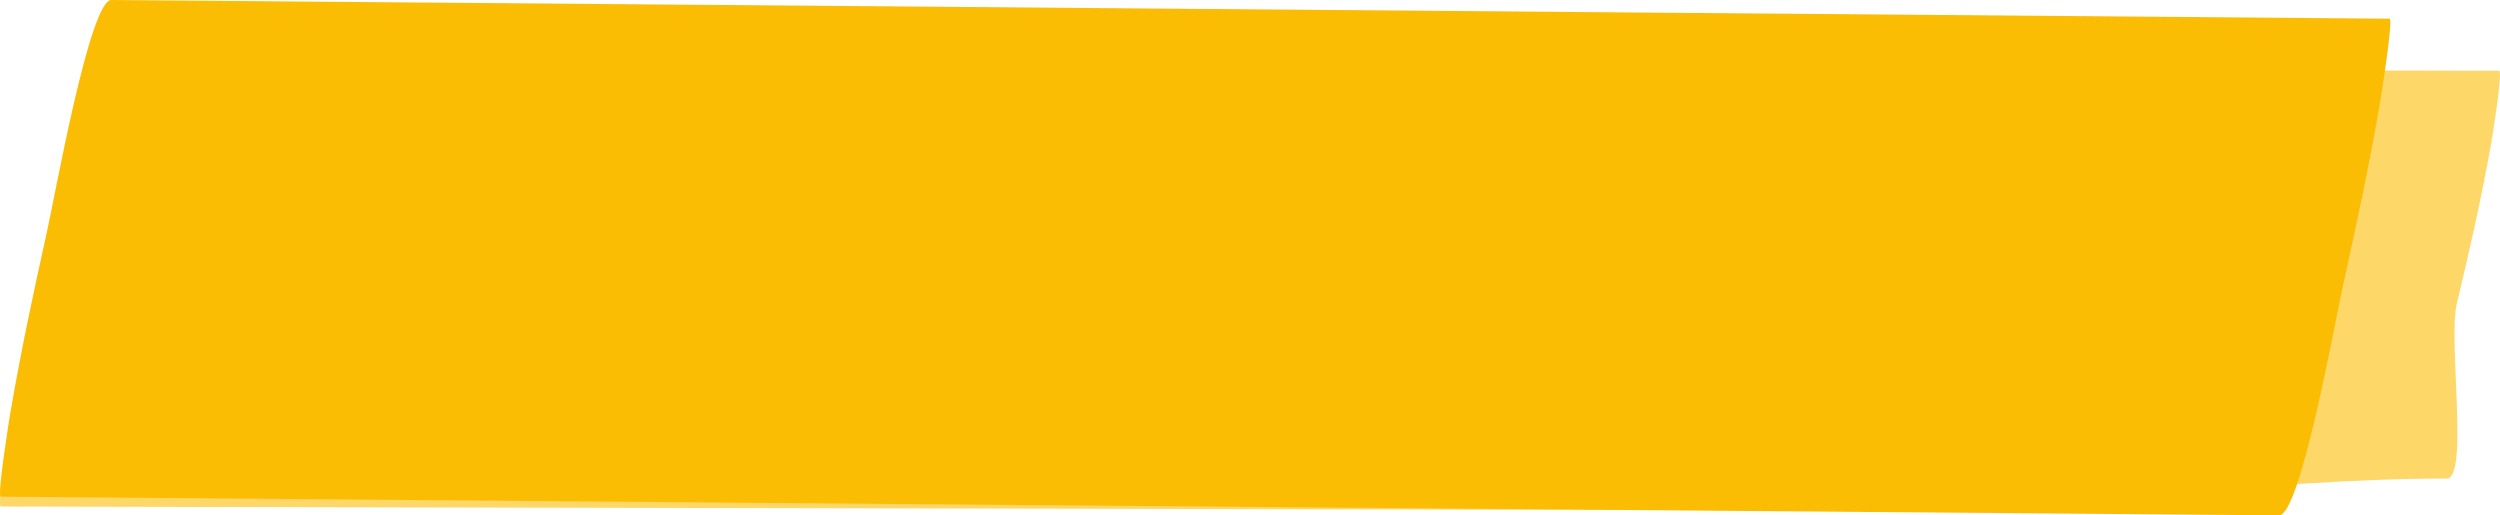 <svg xmlns="http://www.w3.org/2000/svg" xmlns:xlink="http://www.w3.org/1999/xlink" width="228px" height="47px" viewBox="0 0 228 47" version="1.1">
  <g id="Site" stroke="none" stroke-width="1" fill="none" fill-rule="evenodd">
    <g id="DESKTOP" transform="translate(-1095, -349)" fill="#FBBC04">
      <g id="01-HERO" transform="translate(-1, 0)">
        <g id="COPY" transform="translate(861, 220)">
          <g id="Group">
            <g id="Group-8" transform="translate(235, 129)">
              <path d="M0.068,45.295 C54.134,45.738 108.2,46.182 162.267,46.625 C177.459,46.751 192.652,46.874 207.844,47 C209.8,47.014 212.927,29.406 213.762,25.659 C214.95,20.326 216.108,14.894 217.073,9.263 C217.187,8.595 218.278,1.707 217.933,1.705 C163.866,1.26 109.799,0.818 55.733,0.373 C40.541,0.249 25.349,0.126 10.156,0 C8.2,-0.016 5.072,17.593 4.238,21.339 C3.051,26.672 1.892,32.106 0.927,37.736 C0.813,38.403 -0.279,45.291 0.068,45.295" id="Fill-1"/>
              <path d="M170.433,46.551 C186.389,46.585 207.173,43.61 223.129,43.644 C225.184,43.647 223.26,31.032 224.056,27.707 C225.189,22.974 226.288,18.154 227.181,13.158 C227.286,12.565 228.284,6.455 227.921,6.455 C171.136,6.336 114.351,6.218 57.567,6.099 C41.612,6.067 25.656,6.034 9.7,6 C7.645,5.996 4.739,21.618 3.944,24.943 C2.811,29.676 1.712,34.498 0.819,39.492 C0.714,40.084 -0.284,46.195 0.079,46.196 C56.864,46.314 113.648,46.433 170.433,46.551 Z" id="Fill-1" opacity="0.6"/>
            </g>
          </g>
        </g>
      </g>
    </g>
  </g>
</svg>